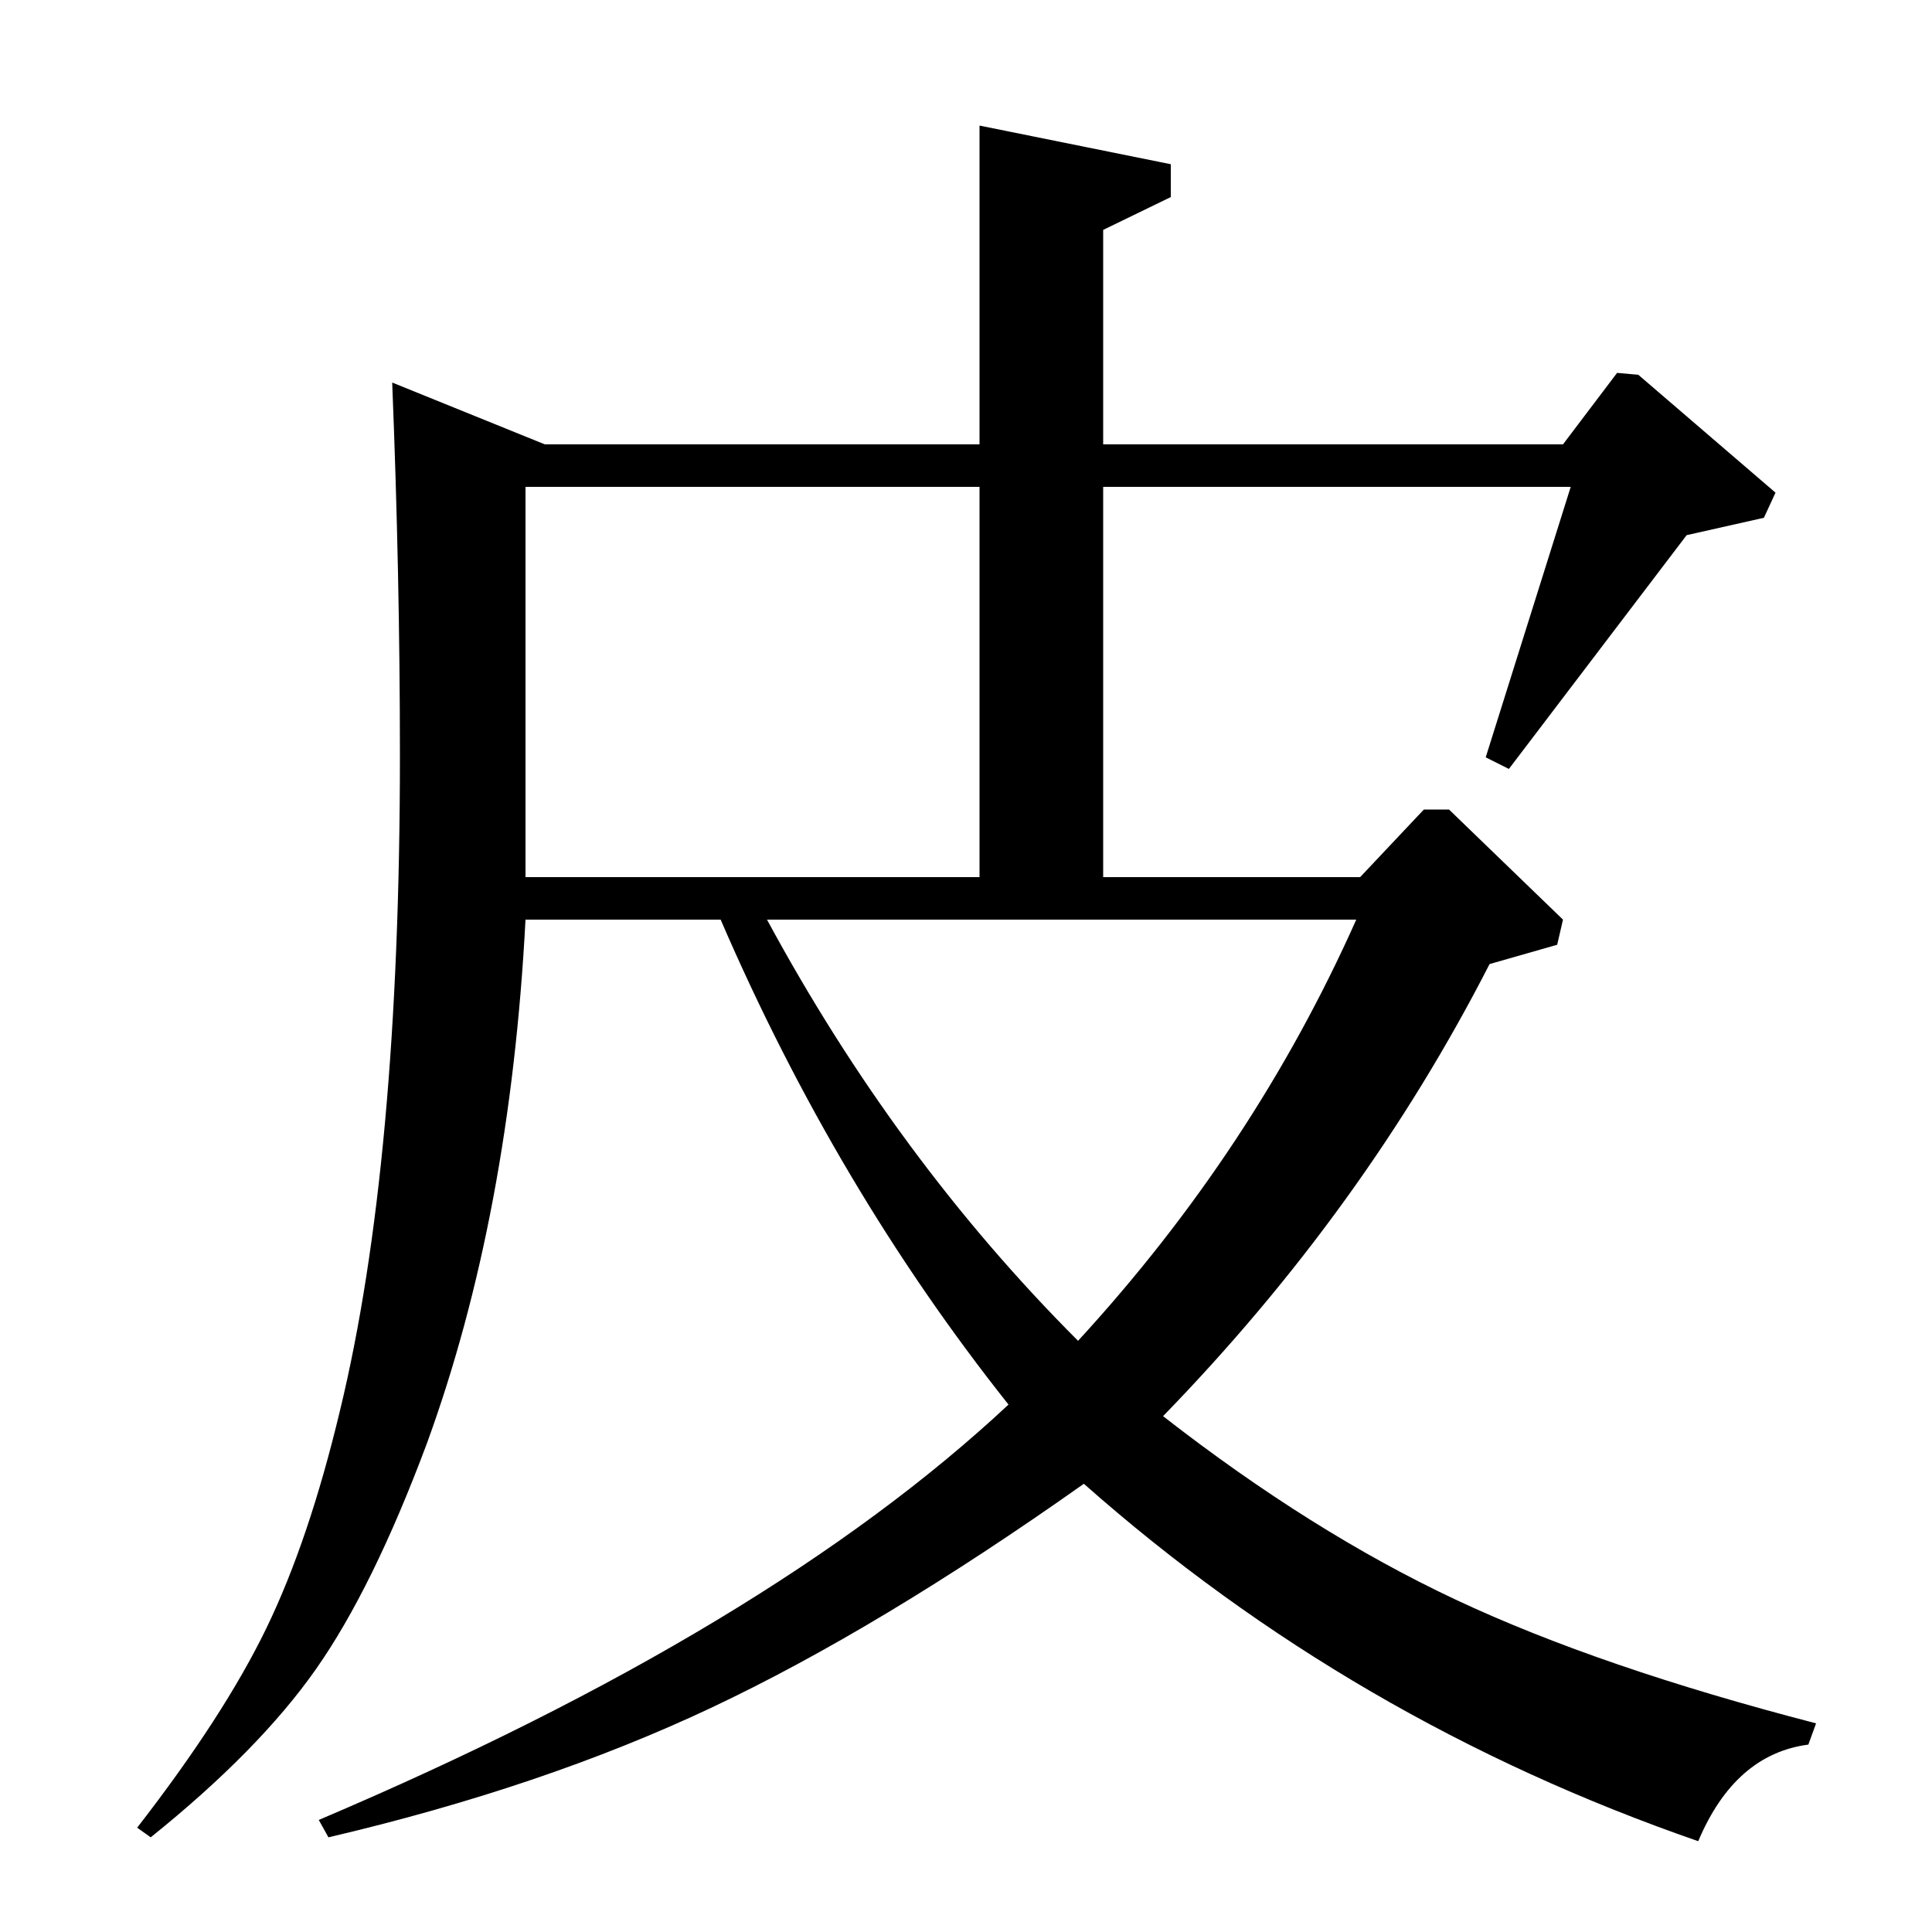 <?xml version="1.0" standalone="no"?>
<!DOCTYPE svg PUBLIC "-//W3C//DTD SVG 1.1//EN" "http://www.w3.org/Graphics/SVG/1.1/DTD/svg11.dtd" >
<svg xmlns="http://www.w3.org/2000/svg" xmlns:xlink="http://www.w3.org/1999/xlink" version="1.1" viewBox="0 -140 1000 1000">
  <g transform="matrix(1 0 0 -1 0 860)">
   <path fill="currentColor"
d="M78 49l-7 5q45 58 67 103.5t38 112.5q31 128 31 339q0 93 -4 193l79 -32h225v165l99 -20v-17l-35 -17v-111h238l28 37l11 -1l71 -61l-6 -13l-40 -9l-92 -121l-12 6l44 140h-242v-202h133l33 35h13l59 -57l-3 -13l-35 -10q-65 -127 -169 -234q77 -60 151.5 -95t186.5 -64
l-4 -11q-38 -5 -57 -50q-179 62 -318 185q-106 -75 -193 -116t-198 -67l-5 9q233 99 357 215q-89 112 -149 251h-101q-8 -153 -51 -271q-28 -75 -57.5 -117t-85.5 -87zM272 546h235v202h-235v-202zM702 524h-305q67 -124 161 -218q91 99 144 218z" />
  </g>

</svg>
